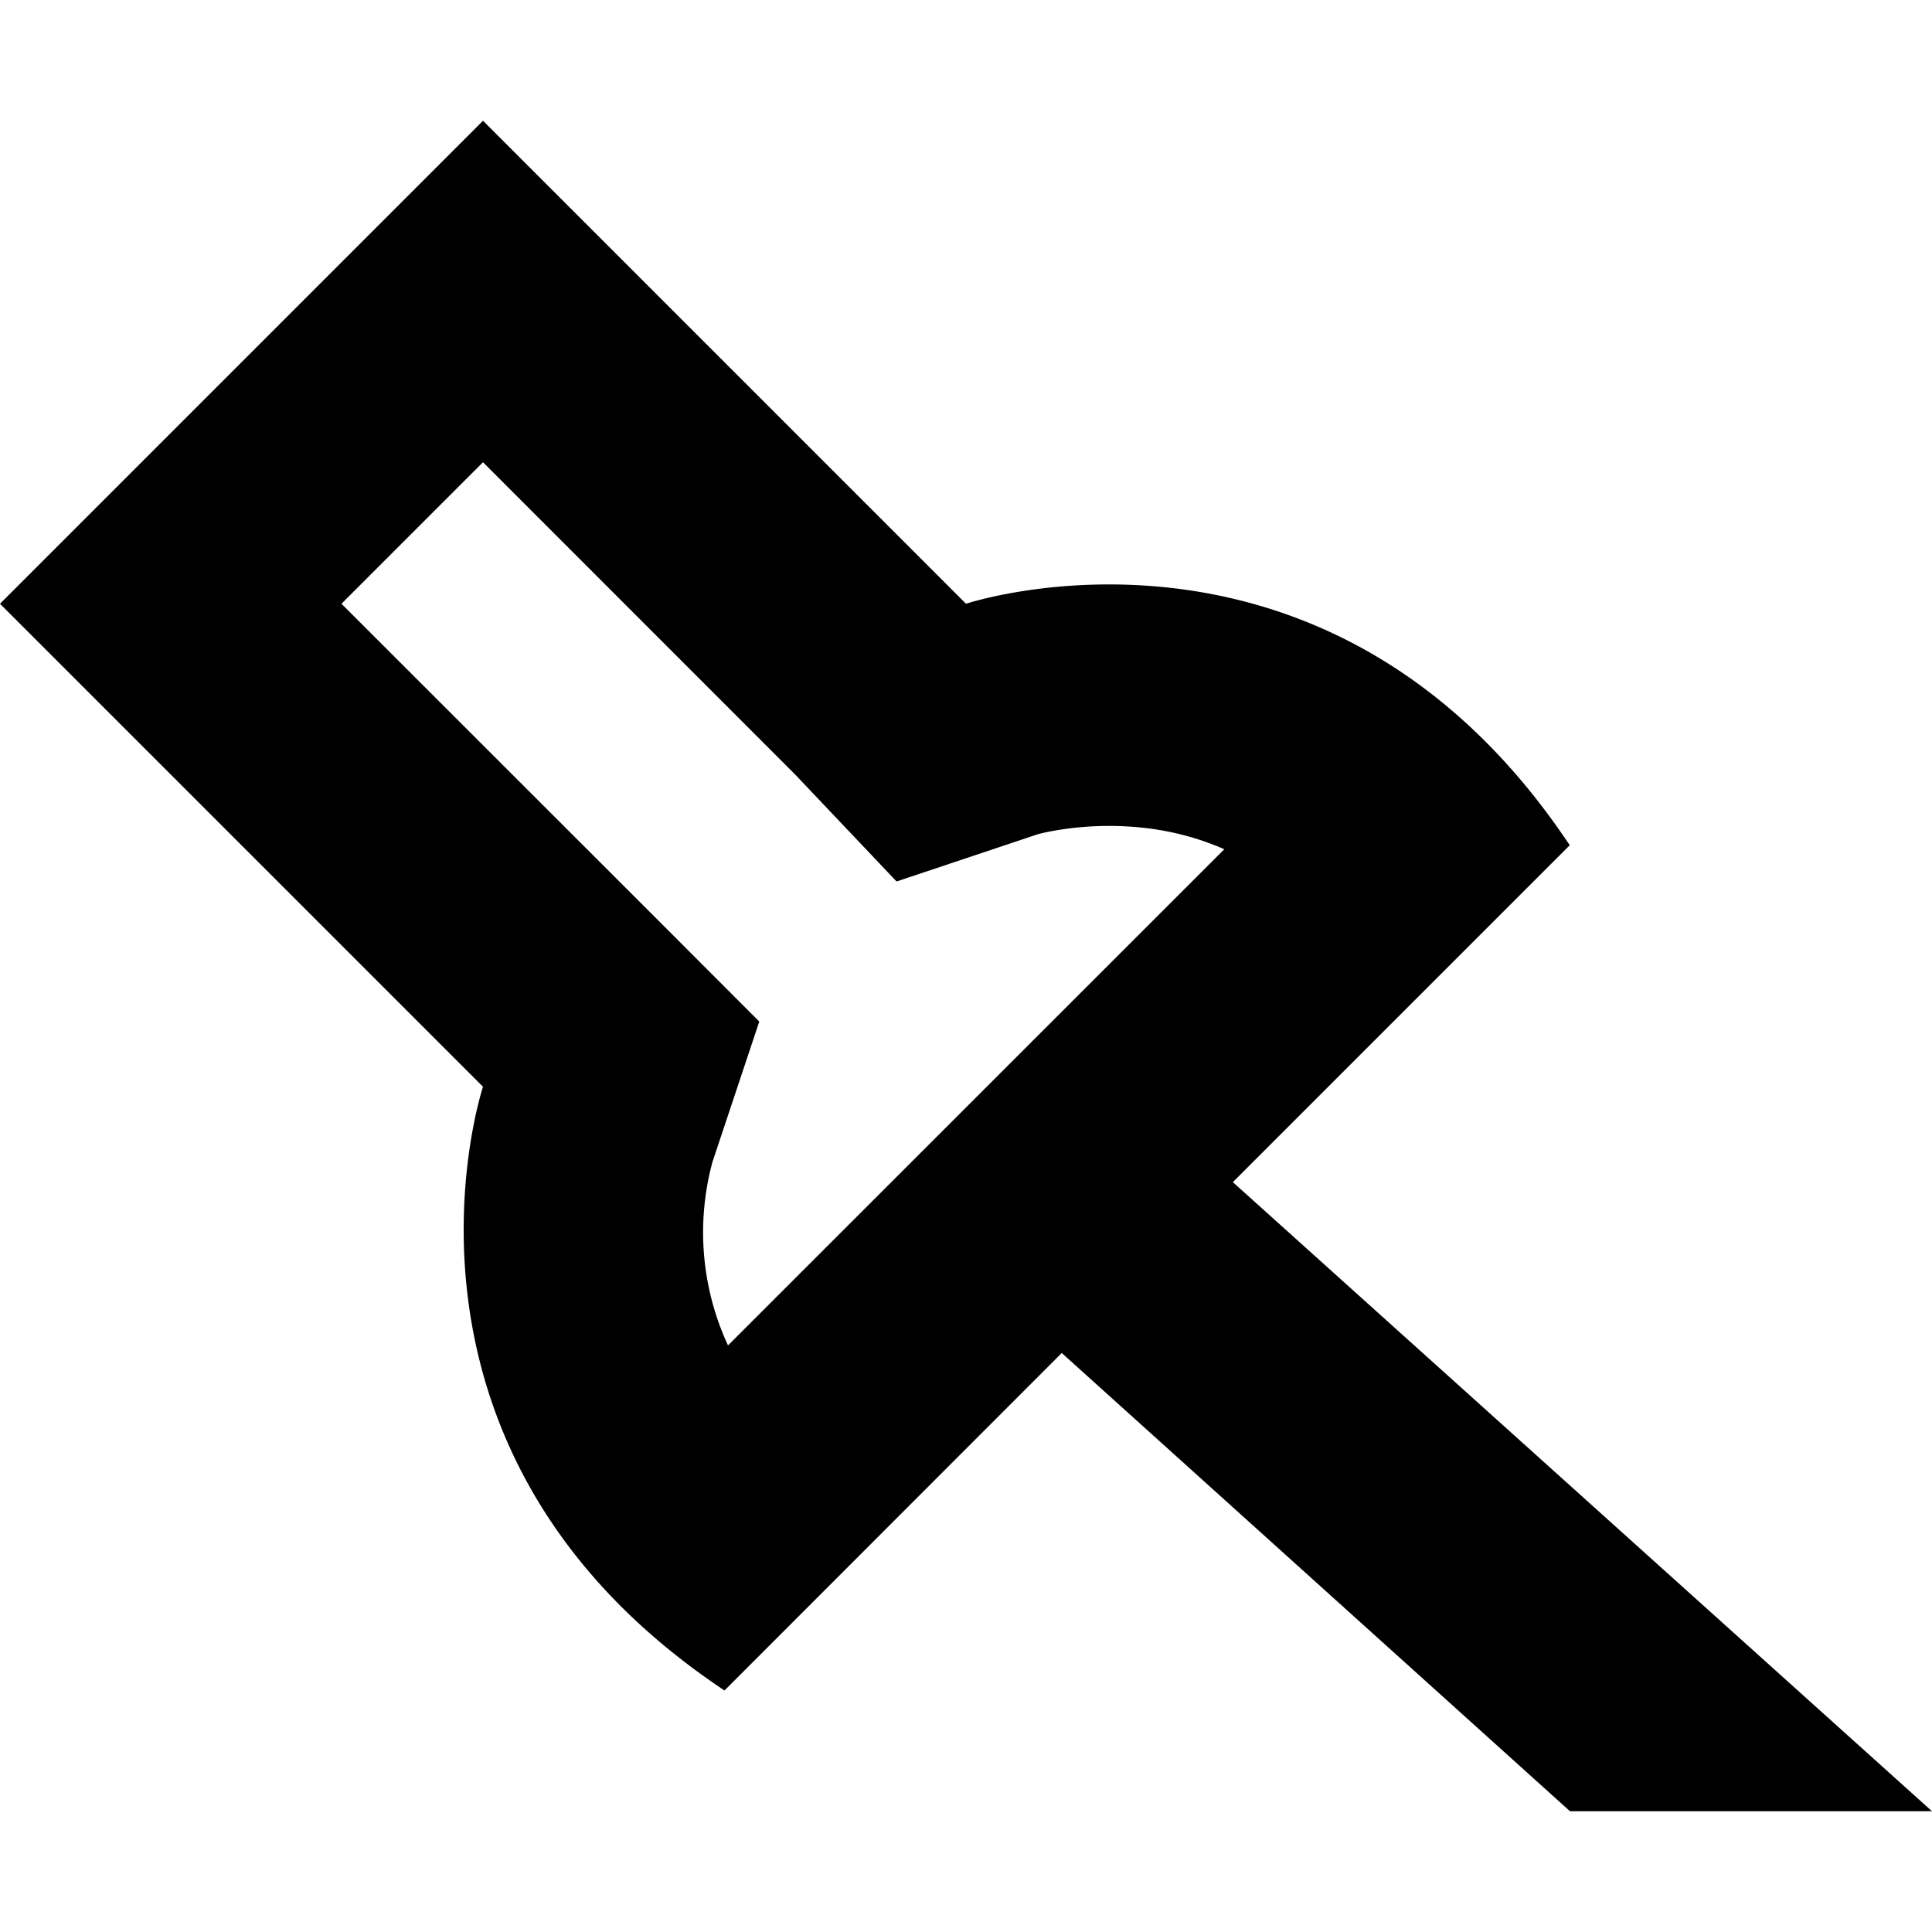 <svg width="16" height="16" fill="none" xmlns="http://www.w3.org/2000/svg">
  <path fill-rule="evenodd" clip-rule="evenodd" d="M5.897 9.633l.391-1.173-.873-.874L2.828 5 4 3.828l2.585 2.586.84.886 1.172-.392c.003 0 .242-.068.588-.068.343 0 .66.064.954.193l-4.11 4.109a2.228 2.228 0 01-.131-1.51zM16 15l-5.79-5.21L13 7c-1.2-1.8-2.76-2.16-3.816-2.16C8.48 4.84 8 5 8 5L4 1 0 5l4 4s-1 3 2 5l2.793-2.795L13.002 15h3z" fill="#000"/>
</svg>
